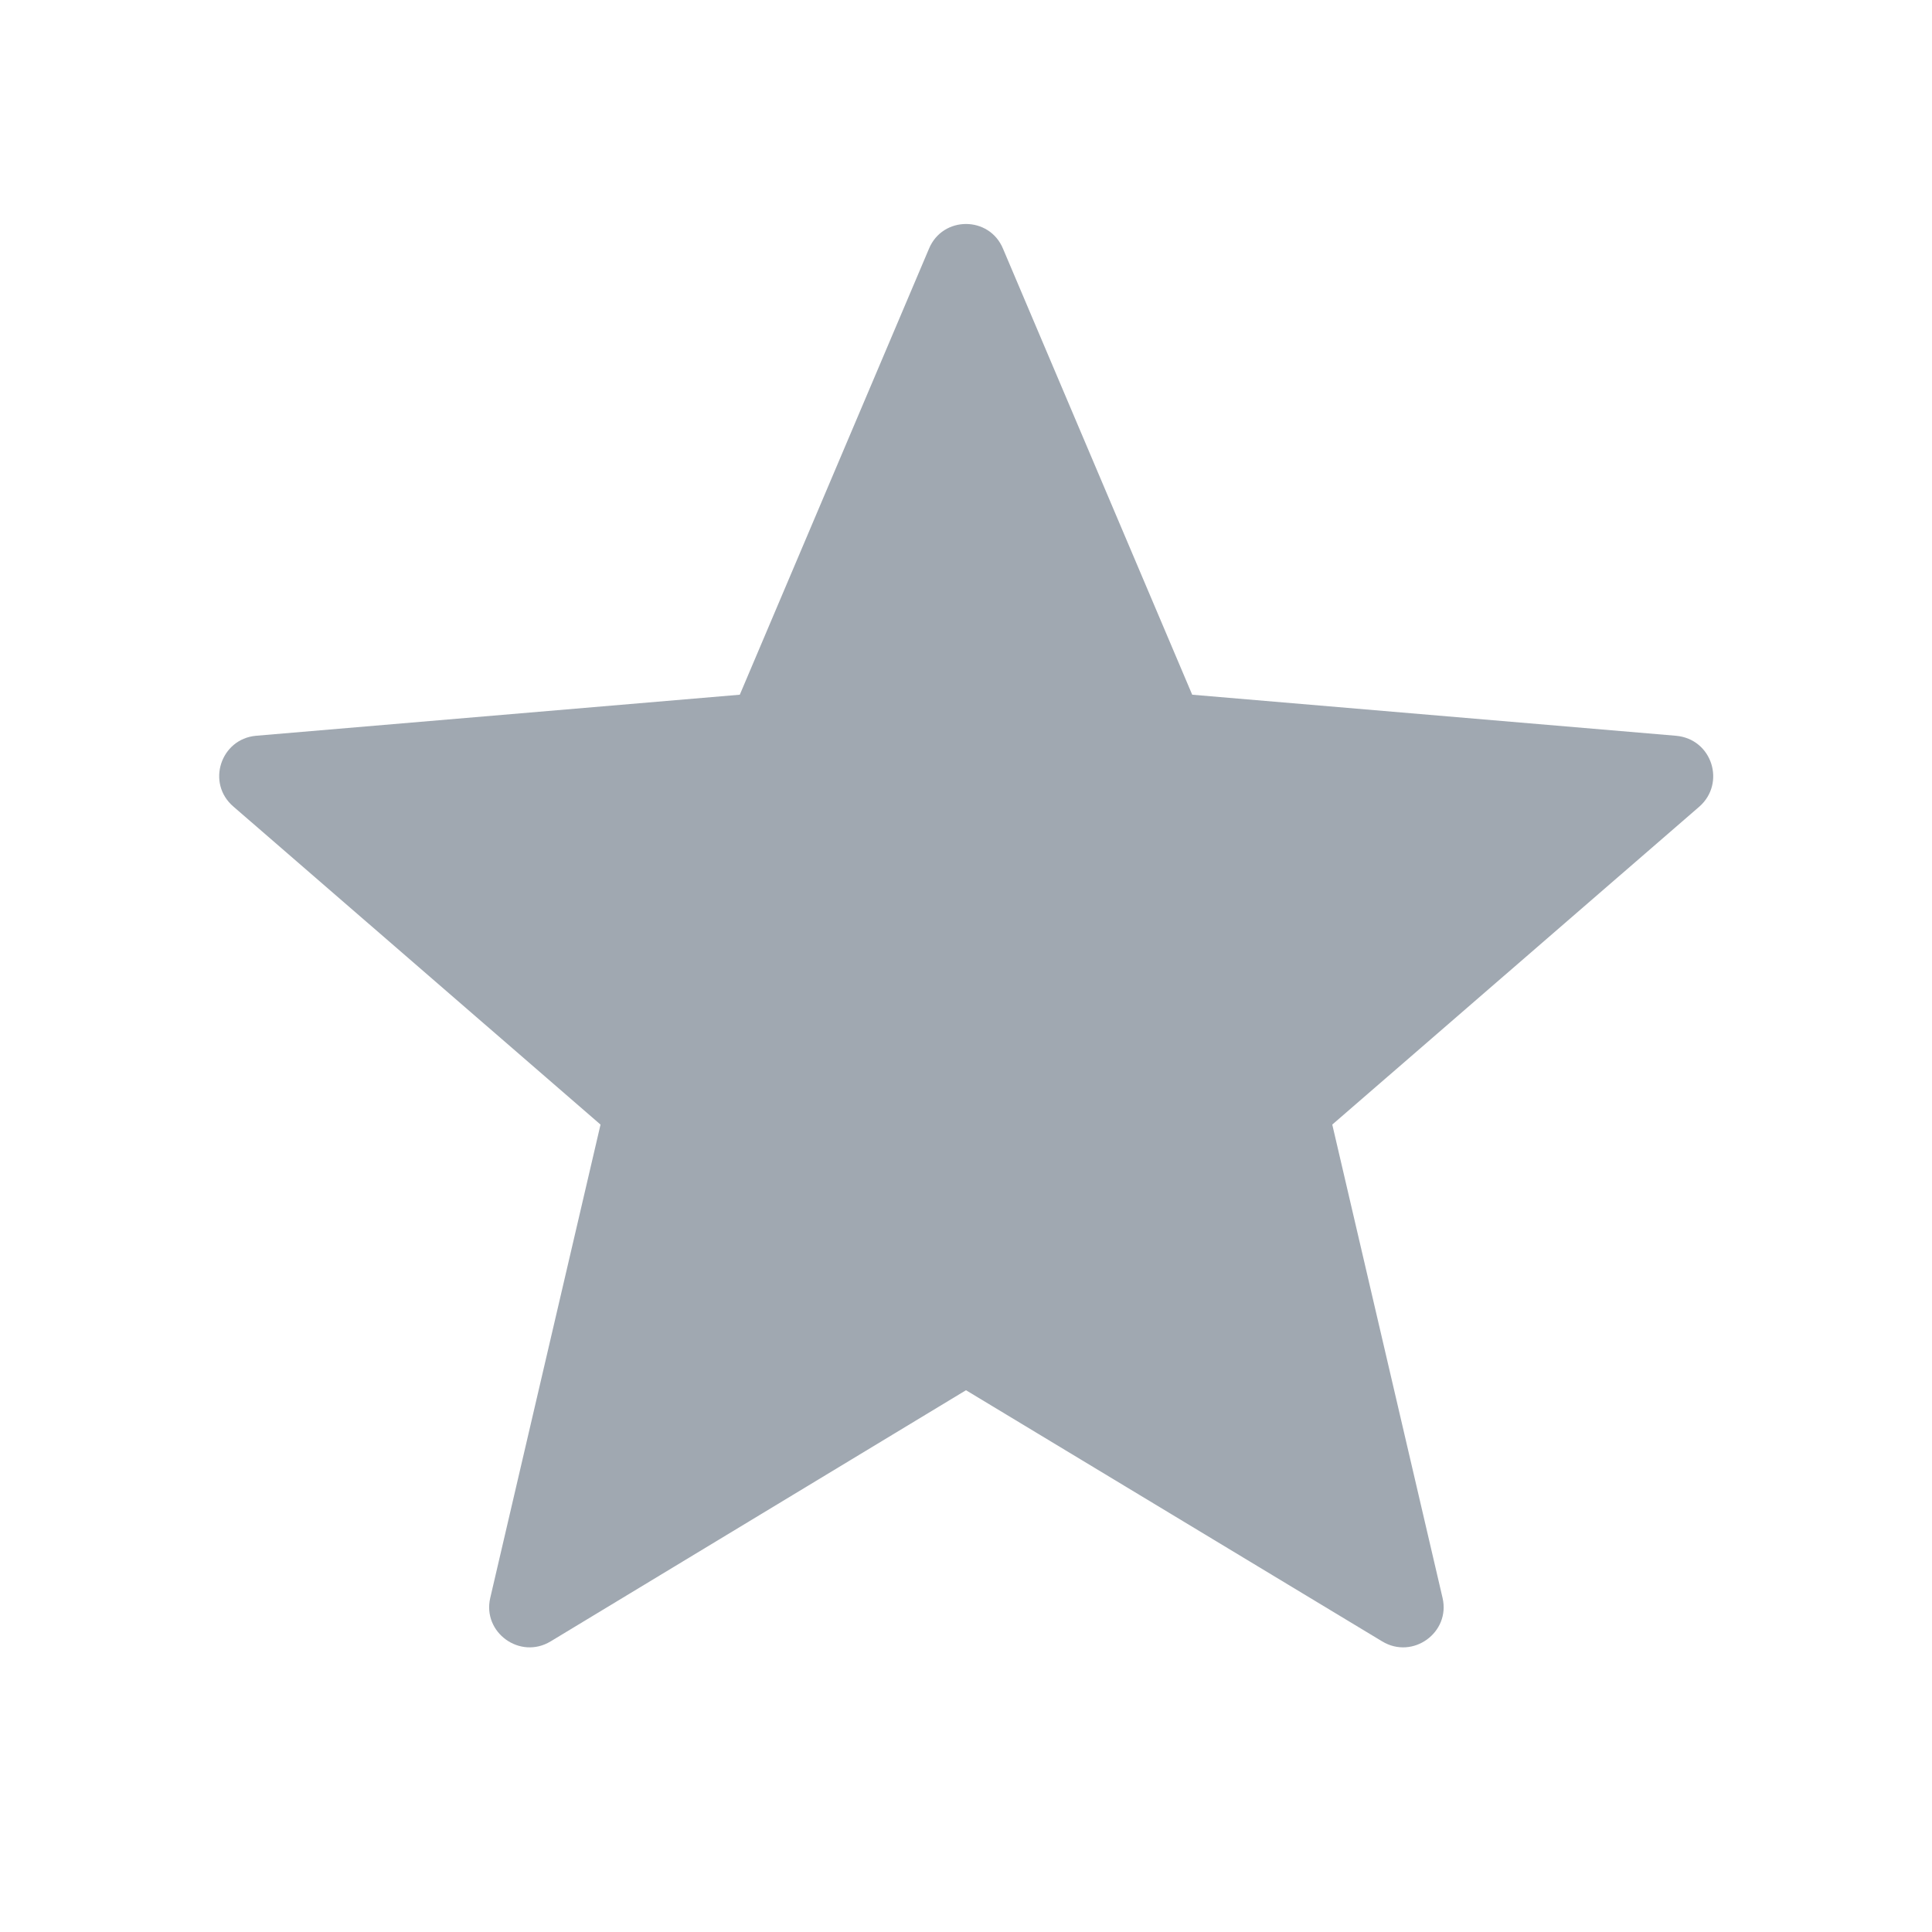 <svg width="24" height="24" viewBox="0 0 24 24" fill="none" xmlns="http://www.w3.org/2000/svg">
<g clip-path="url(#clip0_2_21930)">
<path d="M12 17.27L17.17 20.39C17.55 20.62 18.02 20.28 17.92 19.85L16.55 13.97L21.11 10.02C21.44 9.73 21.27 9.18 20.82 9.14L14.81 8.63L12.46 3.09C12.29 2.68 11.71 2.68 11.54 3.09L9.19 8.63L3.18 9.14C2.74 9.18 2.56 9.73 2.9 10.02L7.46 13.97L6.09 19.85C5.99 20.28 6.46 20.62 6.84 20.39L12 17.27Z" fill="#A0A8B1"/>
</g>
<defs>
<clipPath id="clip0_2_21930">
<rect width="24" height="24" fill="white"/>
</clipPath>
</defs>
</svg>
